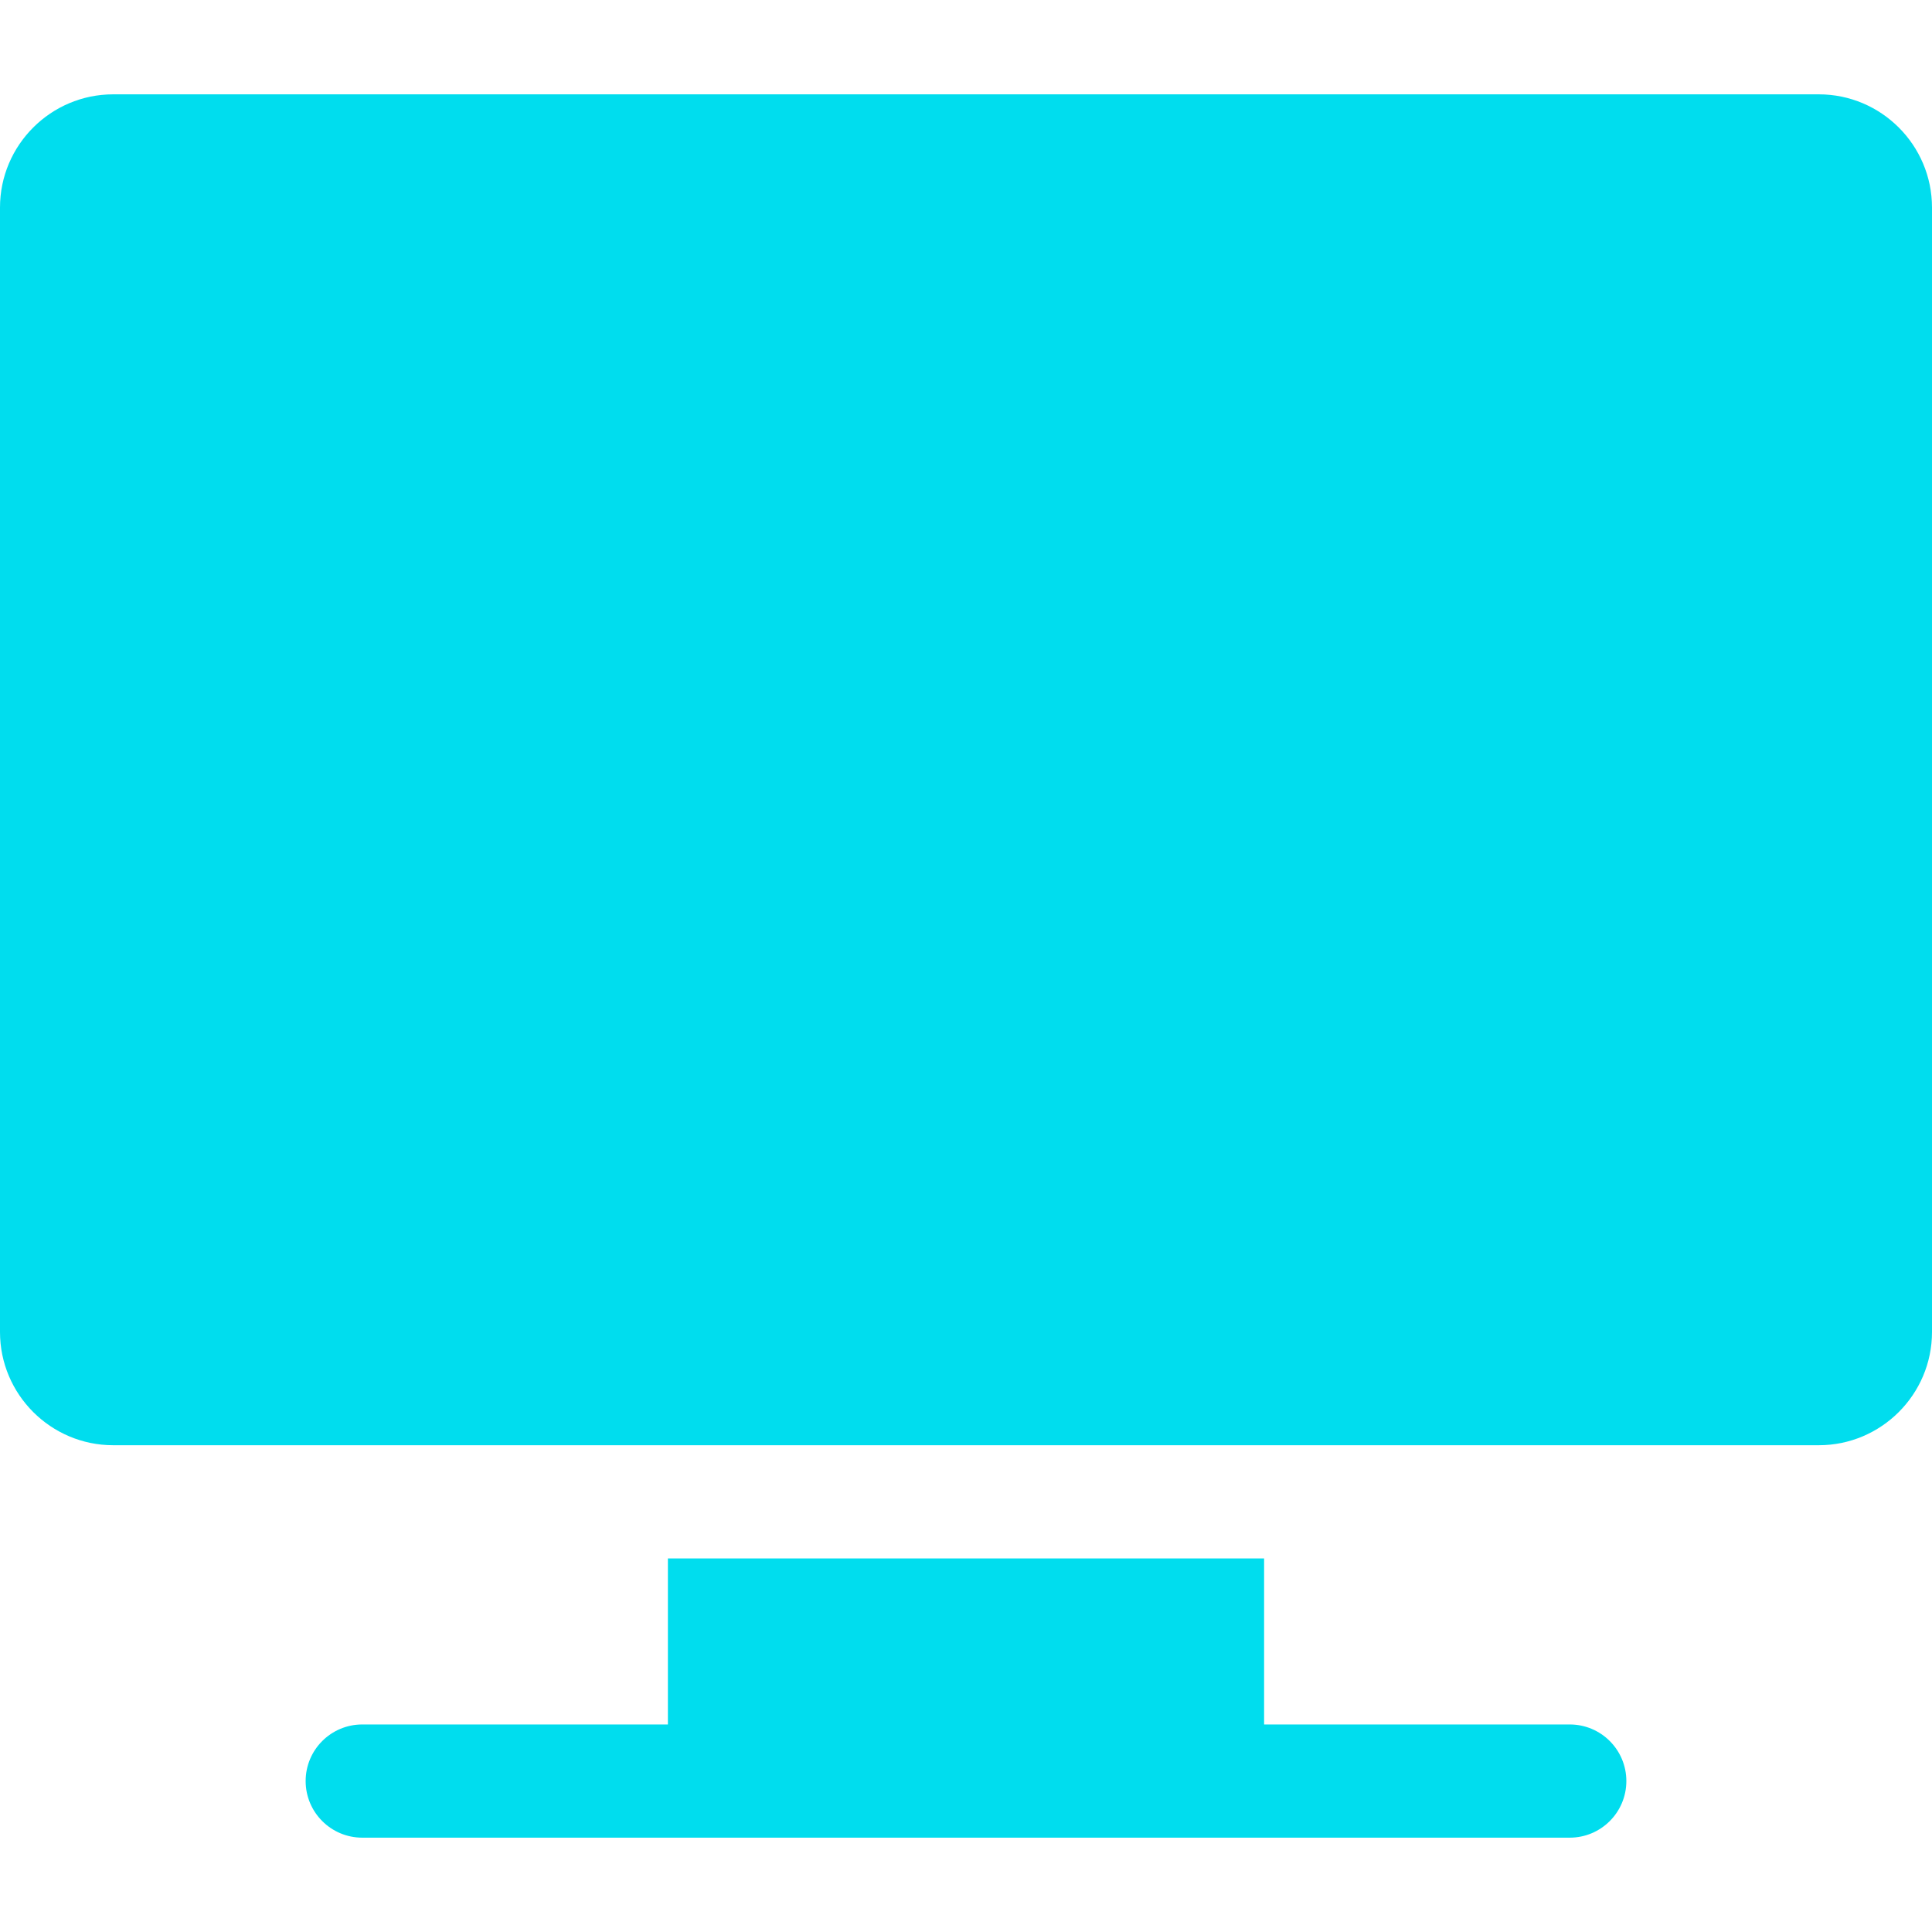 <svg
  id="Capa_1"
  enable-background="new 0 0 512 512"
  fill="#00DDEE"
  height="512"
  viewBox="0 0 512 512"
  width="512"
  xmlns="http://www.w3.org/2000/svg"
>
  <g>
    <path
      d="m482 25h-452c-16.54 0-30 13.46-30 30v298c0 16.54 13.46 30 30 30h452c16.54 0 30-13.46 30-30v-298c0-16.54-13.46-30-30-30z"
    />
    <path
      d="m416 457h-81v-44h-158v44h-81c-8.28 0-15 6.72-15 15s6.72 15 15 15h320c8.28 0 15-6.72 15-15s-6.72-15-15-15z"
    />
  </g>
</svg>
